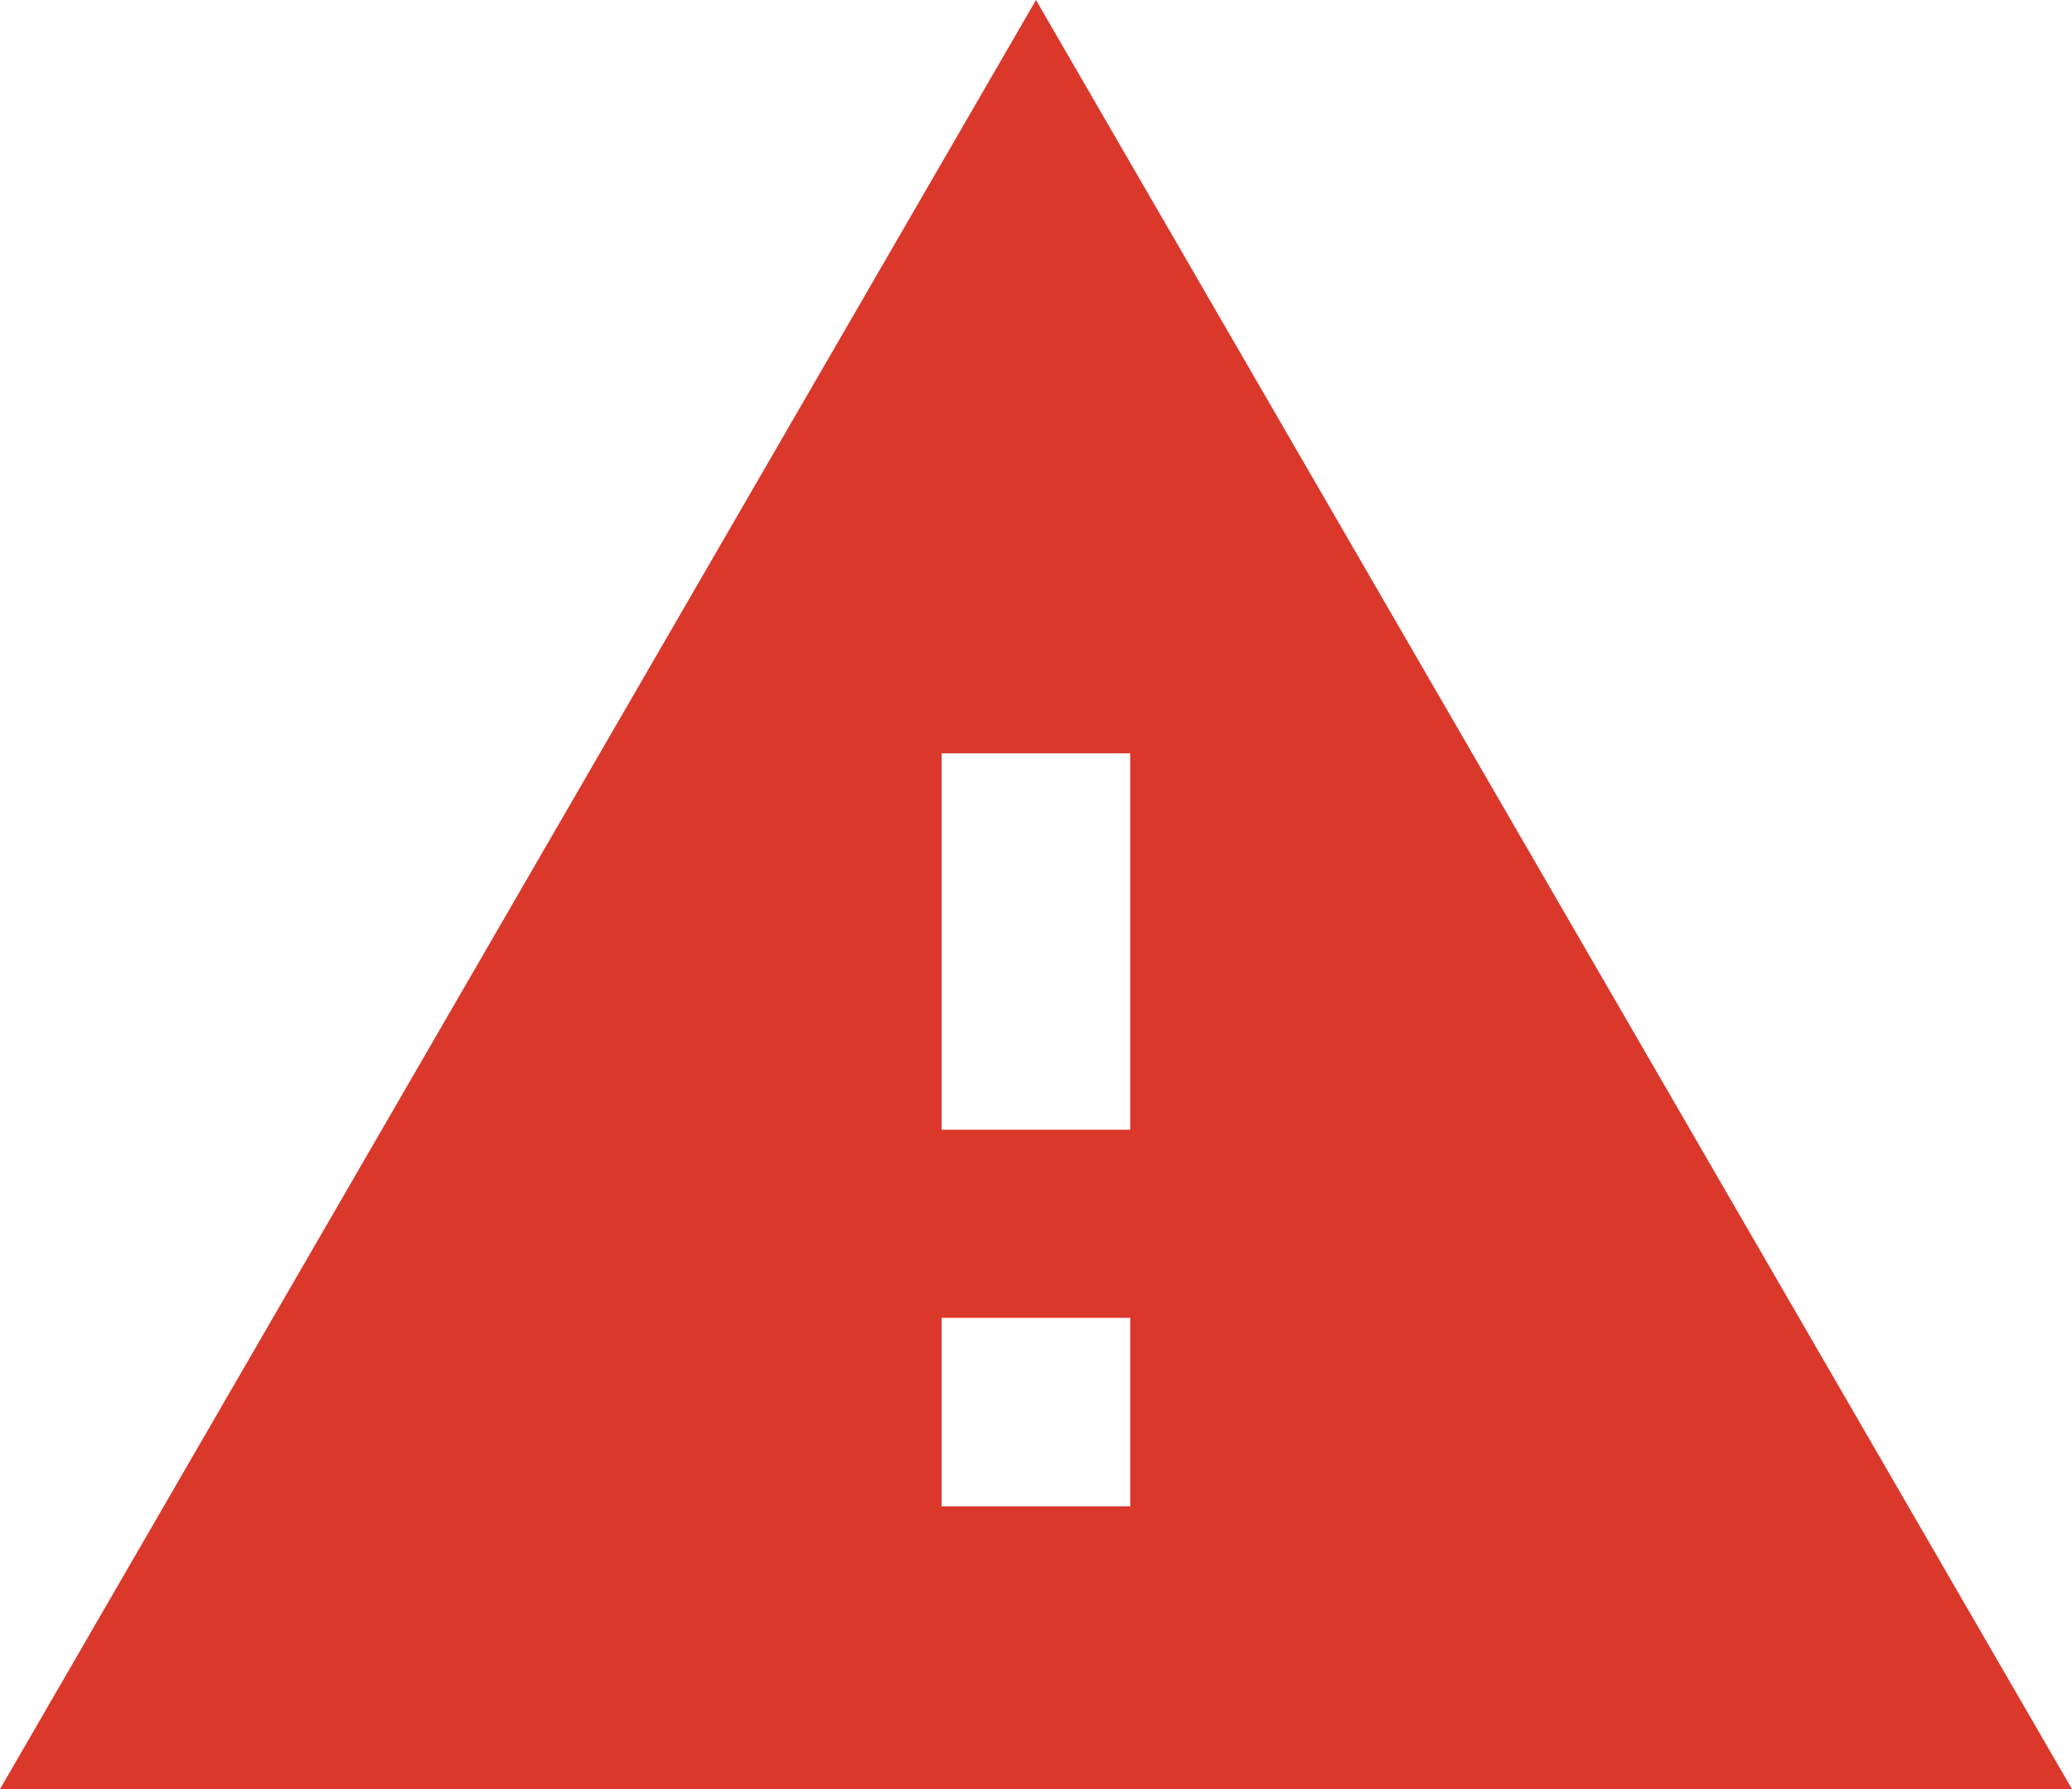 <svg xmlns="http://www.w3.org/2000/svg" width="30.772" height="26.576" viewBox="0 0 30.772 26.576">
  <path id="warning_black_24dp_1_" data-name="warning_black_24dp (1)" d="M1,28.576H31.772L16.386,2Zm16.785-4.2h-2.8v-2.8h2.8Zm0-5.595h-2.8V13.19h2.8Z" transform="translate(-1 -2)" fill="#db382c"/>
</svg>

